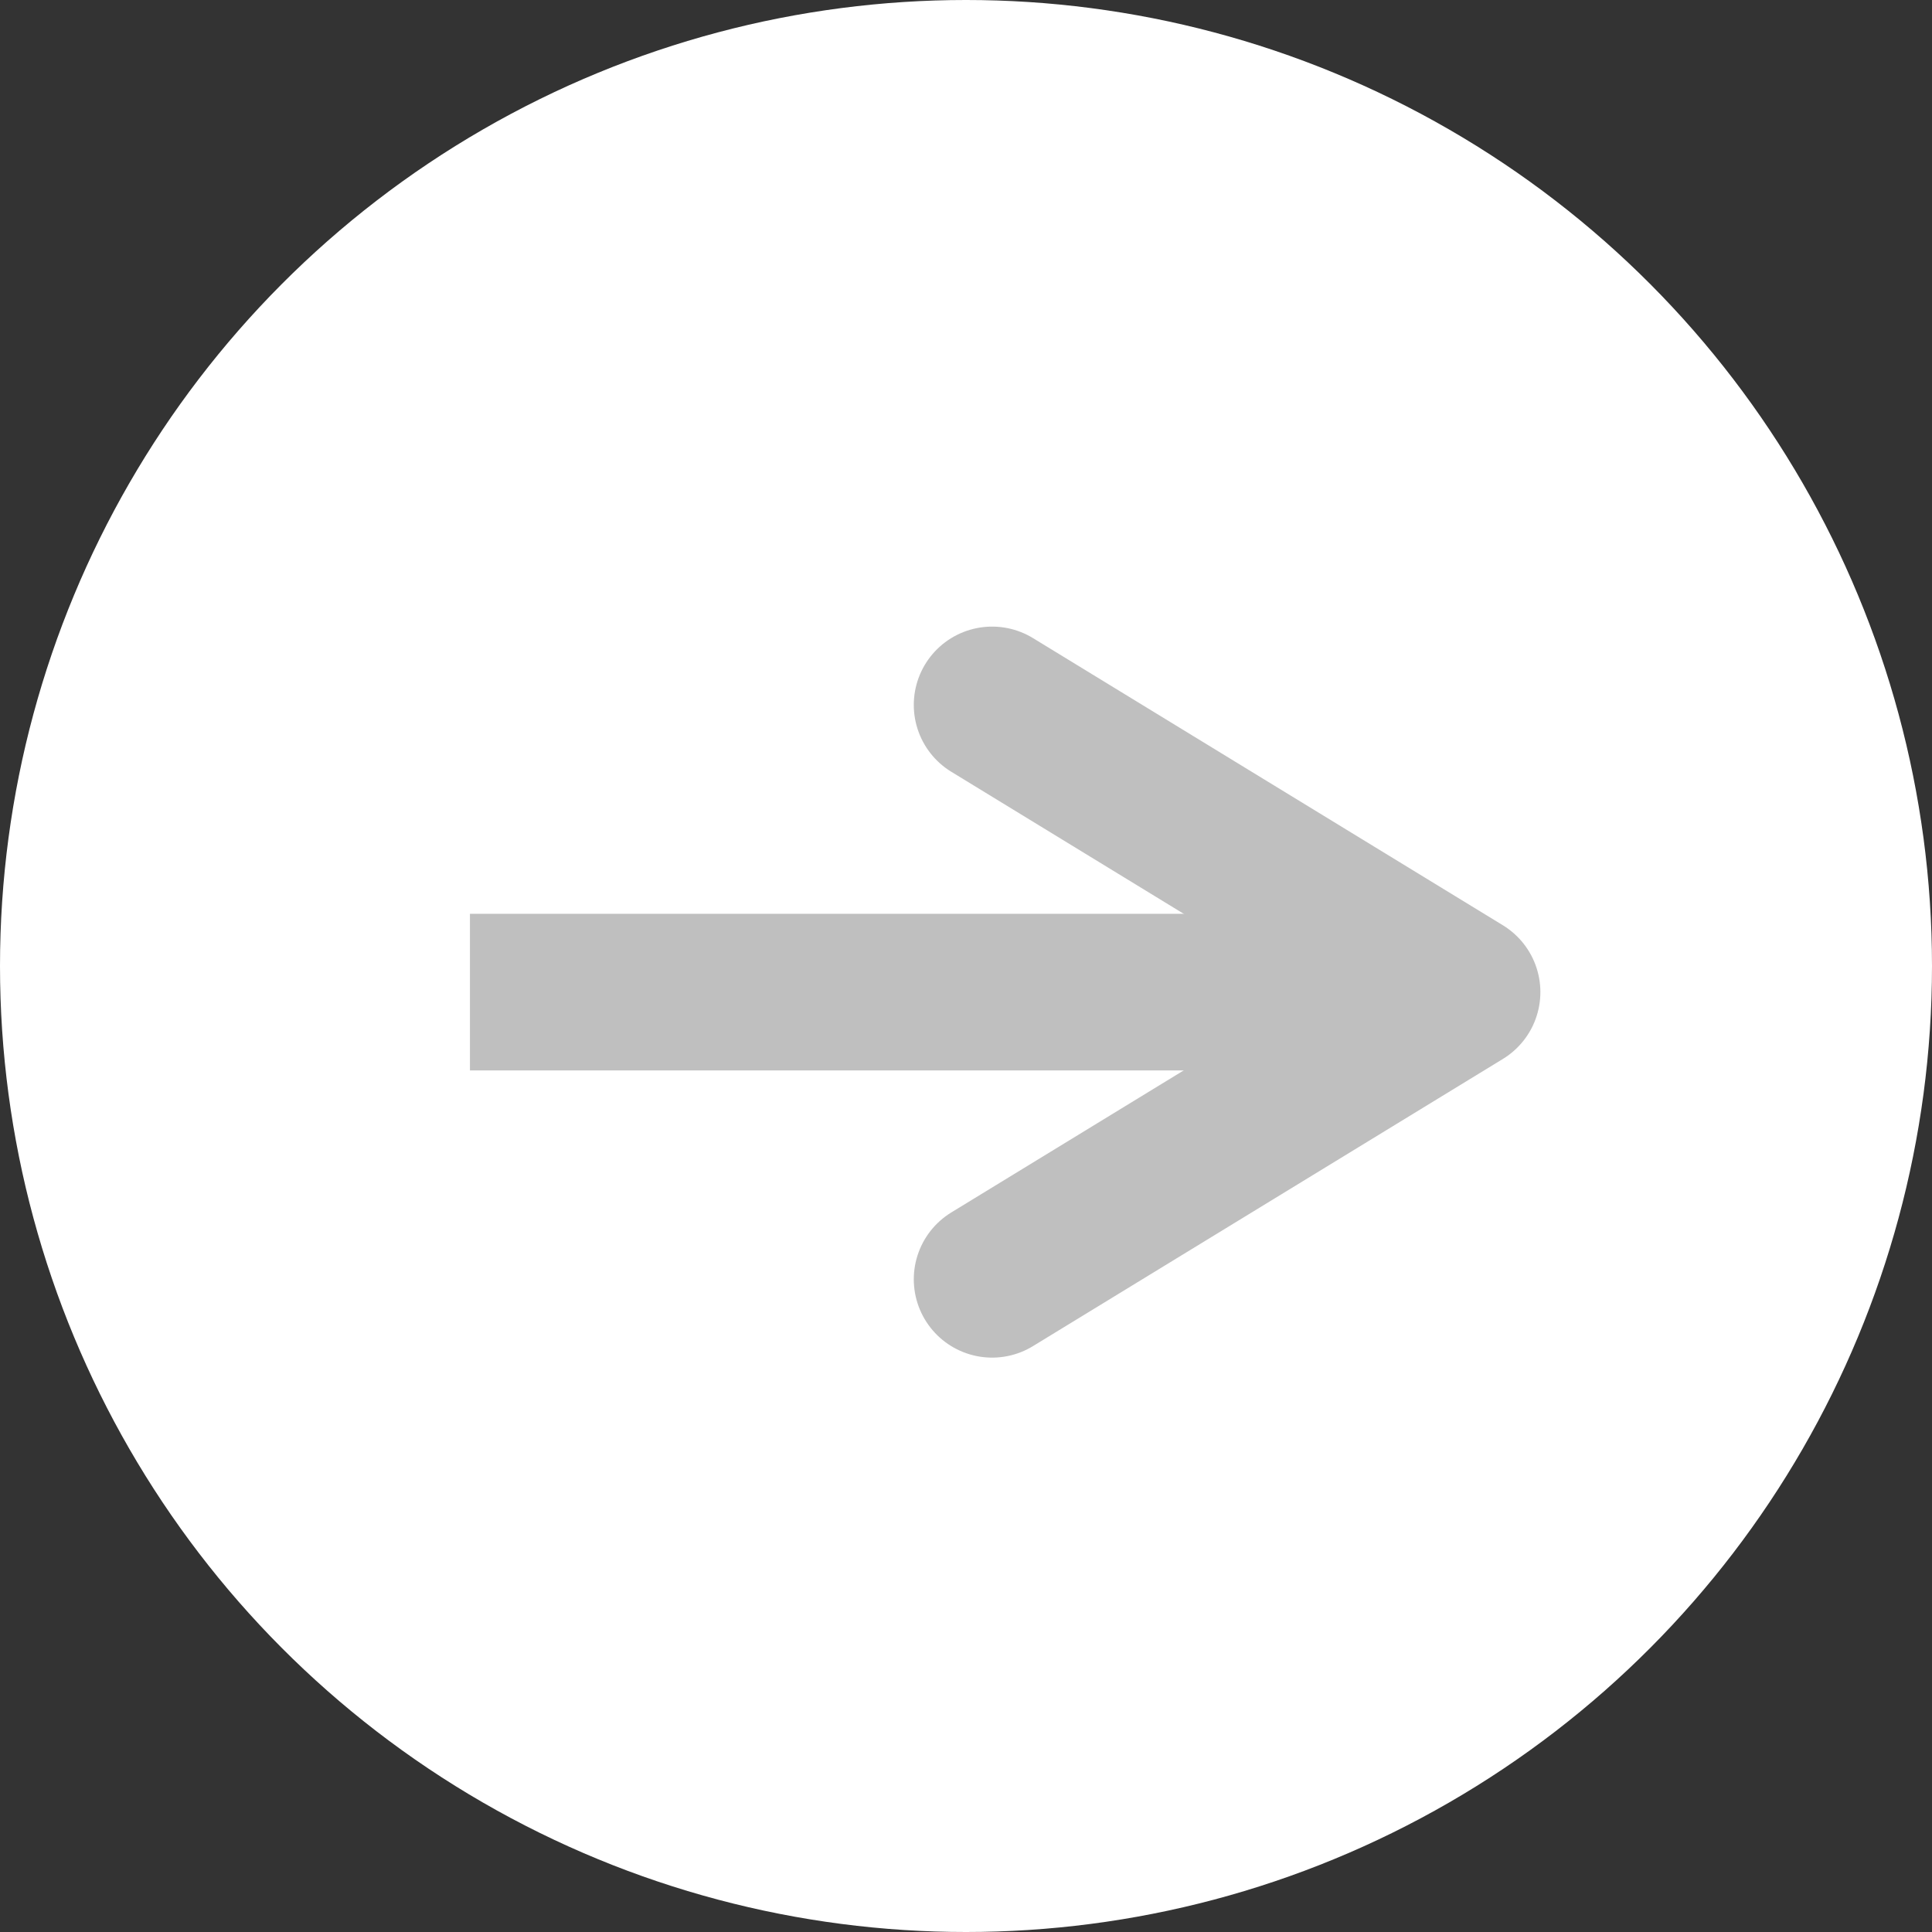 <svg width="37" height="37" viewBox="0 0 37 37" fill="none" xmlns="http://www.w3.org/2000/svg">
<rect x="0" y="0" width="37" height="37" fill="#333333" stroke="none"/>
<circle cx="18.5" cy="18.5" r="18.5" fill="white"/>
<path d="M19 13.5L28 19L19 24.5" stroke="#BFBFBF" stroke-width="3" stroke-linecap="round" stroke-linejoin="round"/>
<path d="M10.5 19H26" stroke="#BFBFBF" stroke-width="3" stroke-linecap="square" stroke-linejoin="round"/>
</svg>
